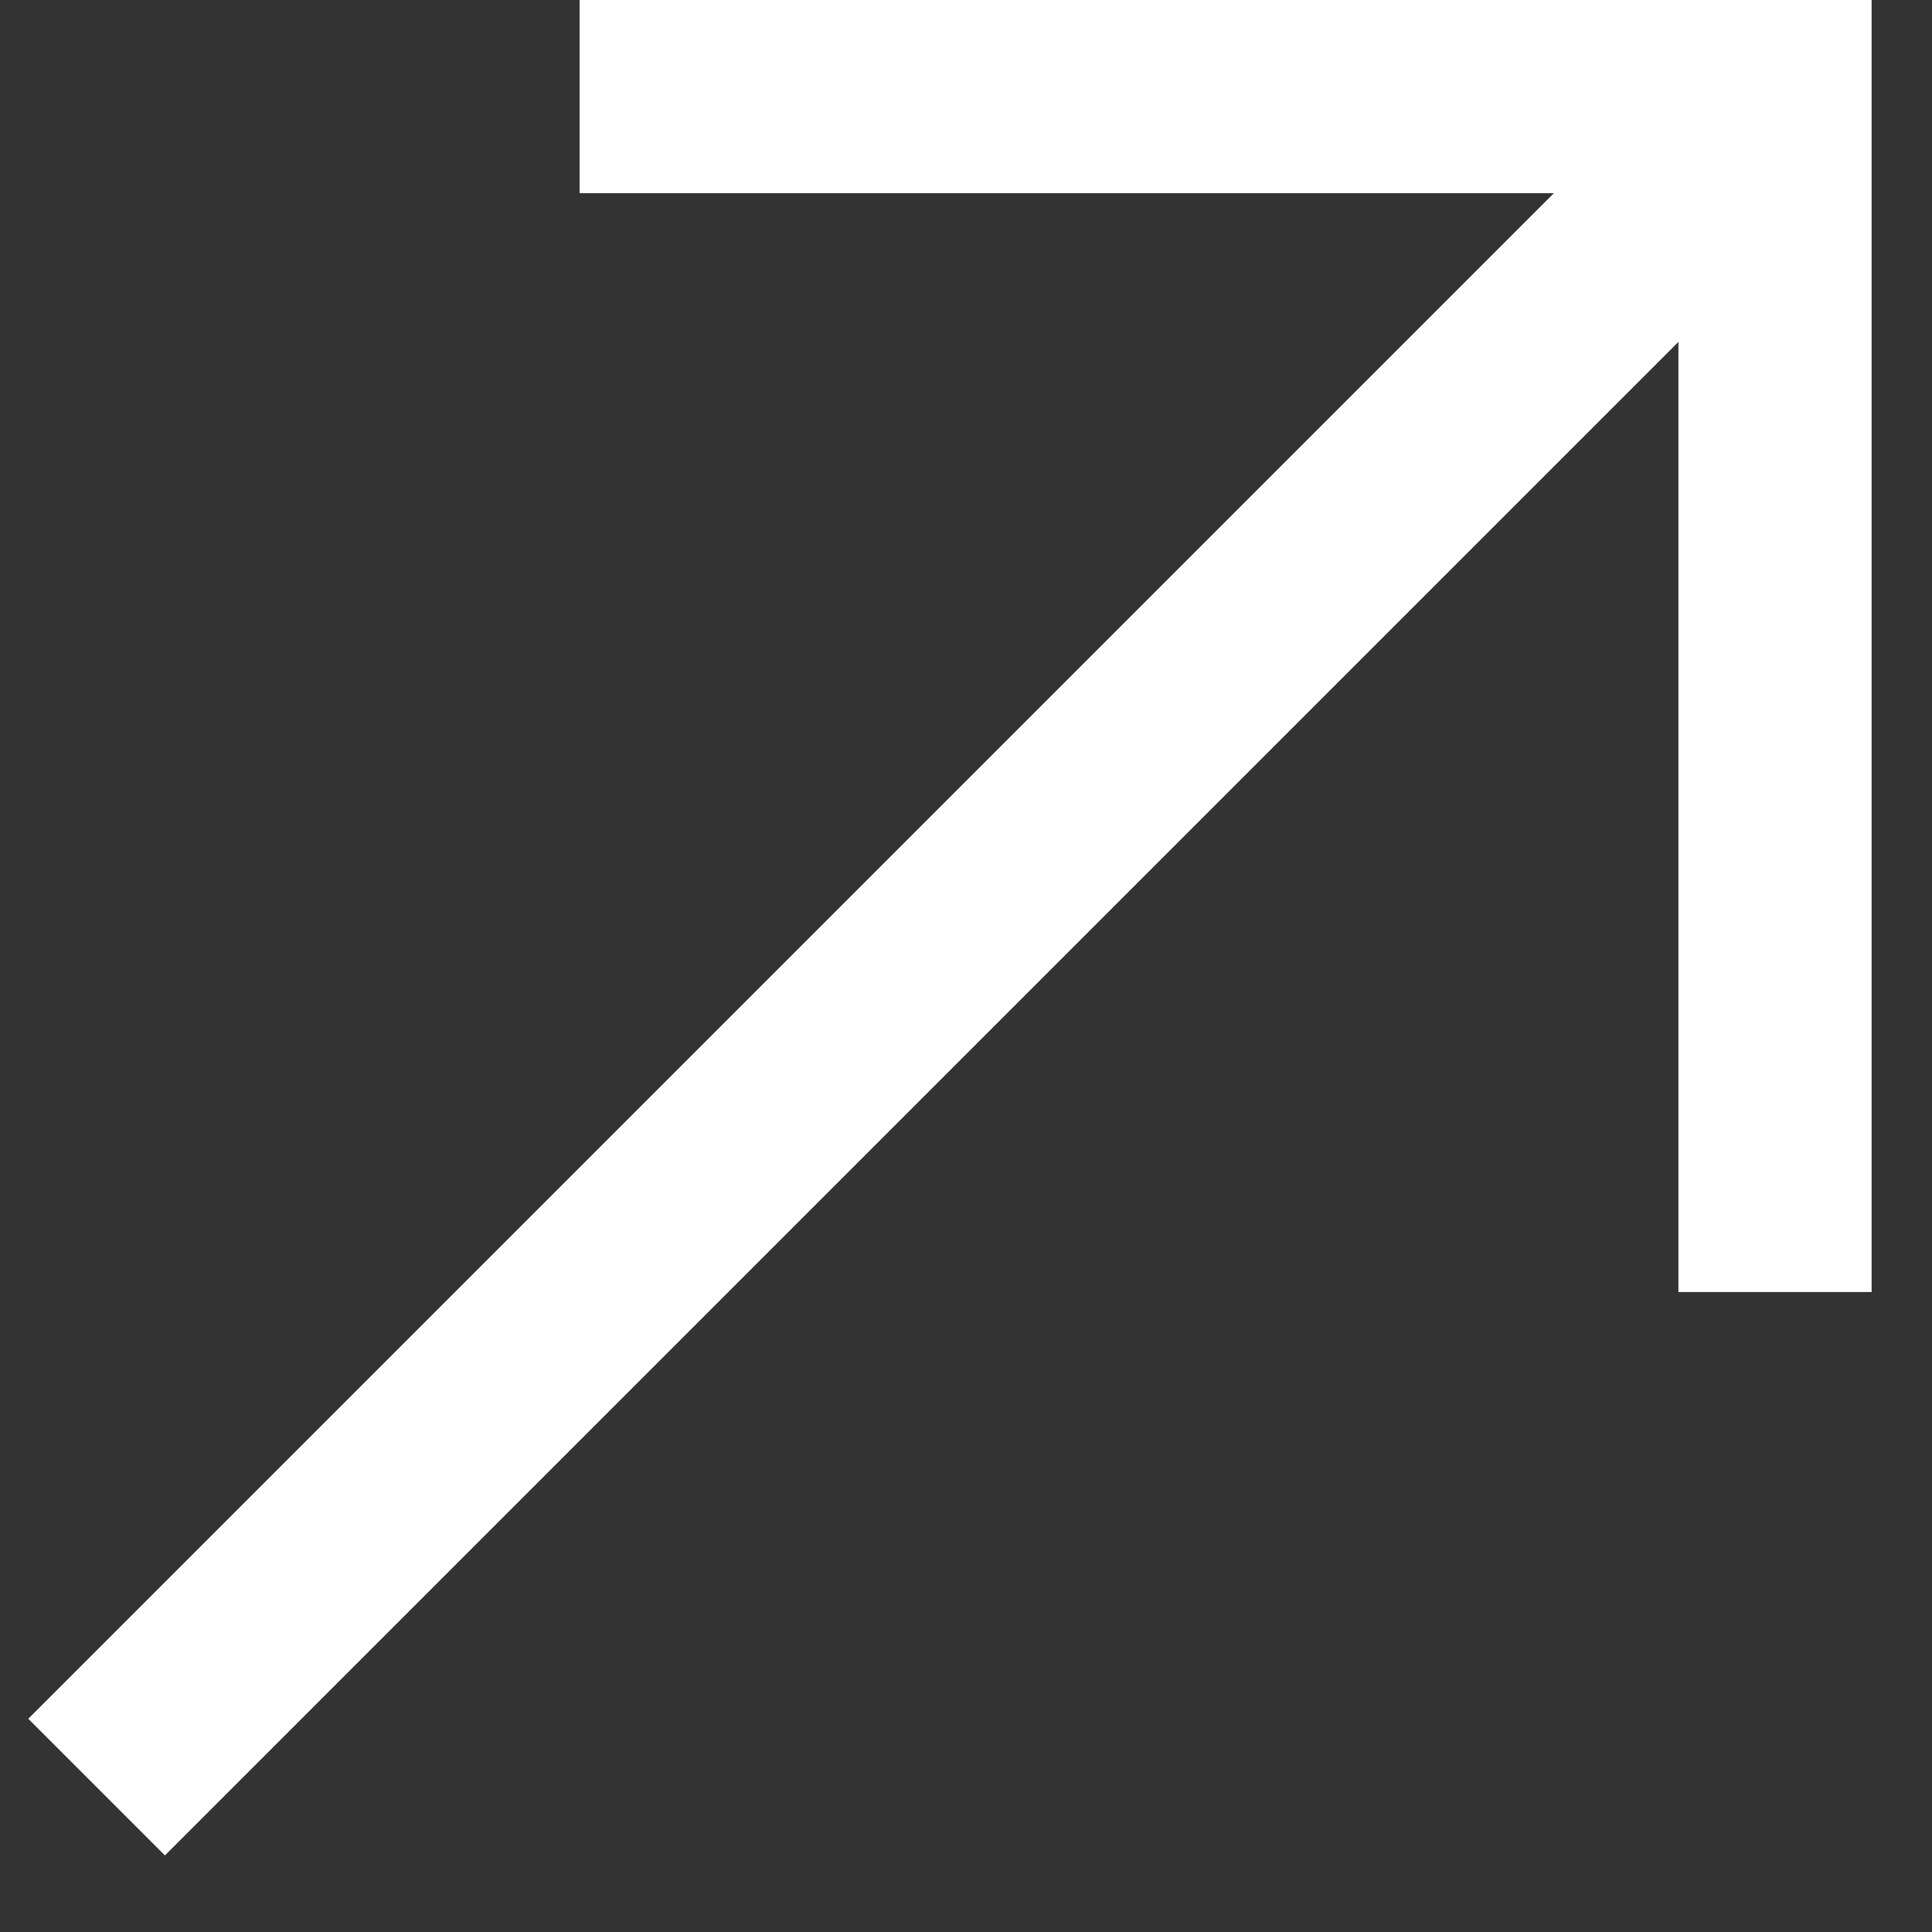 <svg width="20" height="20" viewBox="0 0 20 20" fill="none" xmlns="http://www.w3.org/2000/svg">
<rect x="0" y="0" width="20" height="20" fill="#333333" stroke="none"/>
<path d="M1 18.5L5.125 14.375L9.25 10.25L17.5 2" stroke="white" stroke-width="2"/>
<path d="M6 1H18.375V13.375" stroke="white" stroke-width="2"/>
</svg>
